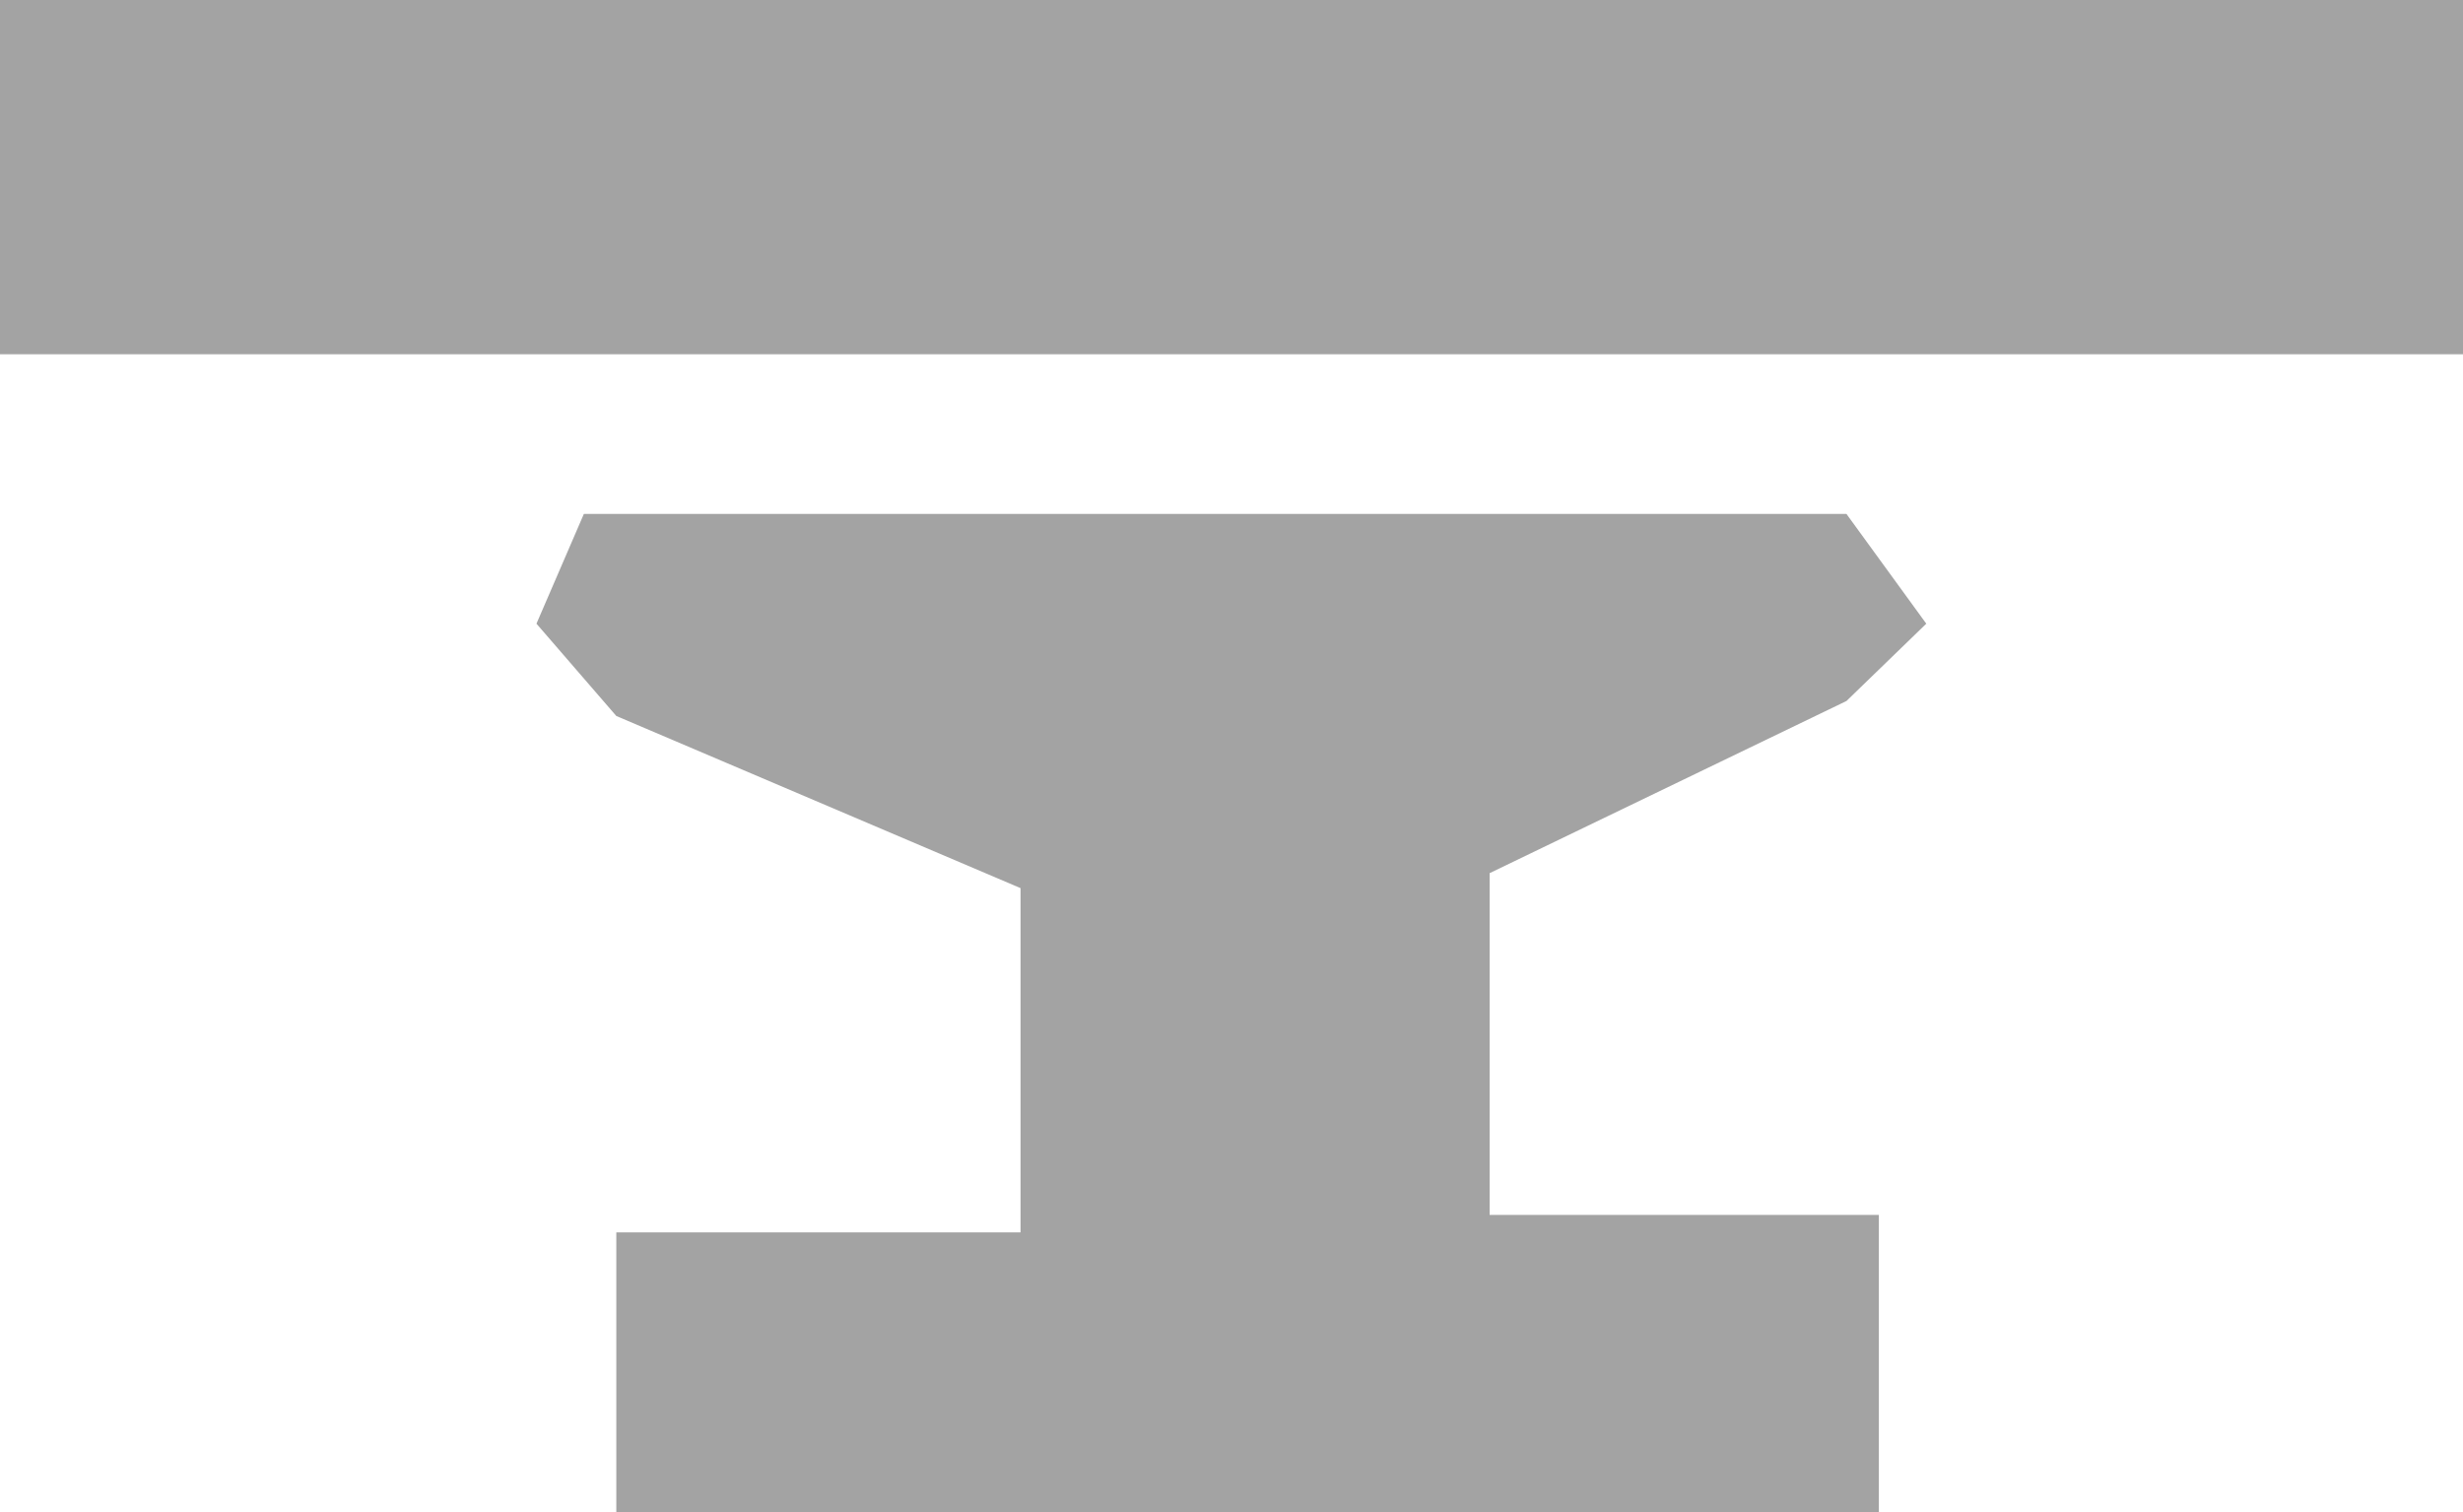 <?xml version="1.0" encoding="UTF-8" standalone="no"?>
<!-- Generator: Adobe Illustrator 13.0.0, SVG Export Plug-In . SVG Version: 6.00 Build 14948)  -->
<svg
   xmlns:dc="http://purl.org/dc/elements/1.1/"
   xmlns:cc="http://creativecommons.org/ns#"
   xmlns:rdf="http://www.w3.org/1999/02/22-rdf-syntax-ns#"
   xmlns:svg="http://www.w3.org/2000/svg"
   xmlns="http://www.w3.org/2000/svg"
   xmlns:xlink="http://www.w3.org/1999/xlink"
   xmlns:sodipodi="http://sodipodi.sourceforge.net/DTD/sodipodi-0.dtd"
   xmlns:inkscape="http://www.inkscape.org/namespaces/inkscape"
   version="1.1"
   id="Layer_1"
   x="0px"
   y="0px"
   width="9.871"
   height="6.061"
   viewBox="0 0 9.871 6.061"
   xml:space="preserve"
   inkscape:version="0.46"
   sodipodi:docname="Tabledorientation.svg"
   sodipodi:version="0.32"
   inkscape:output_extension="org.inkscape.output.svg.inkscape"><defs
   id="defs3302"><inkscape:perspective
   sodipodi:type="inkscape:persp3d"
   inkscape:vp_x="0 : 3.0304999 : 1"
   inkscape:vp_y="0 : 1000 : 0"
   inkscape:vp_z="9.8710003 : 3.0304999 : 1"
   inkscape:persp3d-origin="4.9355001 : 2.0203333 : 1"
   id="perspective19" />
	

		<defs
   id="defs3282">
			<polyline
   id="SVGID_1_"
   points="0,0 0,8.62 0,17.23 0,25.85 0,34.47 0,43.09 0,51.699 0,60.32 0,68.939 0,77.561 0,86.17      0,94.791 8.8,94.791 17.61,94.791 26.41,94.791 35.21,94.791 44.01,94.791 52.82,94.791 61.62,94.791 70.42,94.791 79.23,94.791      88.03,94.791 96.83,94.791 96.83,86.17 96.83,77.561 96.83,68.939 96.83,60.32 96.83,51.699 96.83,43.09 96.83,34.47      96.83,25.85 96.83,17.23 96.83,8.62 96.83,0 88.03,0 79.23,0 70.42,0 61.62,0 52.82,0 44.01,0 35.21,0 26.41,0 17.61,0 8.8,0      0,0    " />
		</defs>
		<defs
   id="defs3285">
			<rect
   id="SVGID_2_"
   width="96.96"
   height="94.561"
   x="0"
   y="0" />
		</defs>
		<clipPath
   id="SVGID_3_">
			<use
   xlink:href="#SVGID_1_"
   style="overflow:visible"
   id="use3289"
   x="0"
   y="0"
   width="96.96"
   height="94.791" />
		</clipPath>
		<clipPath
   id="SVGID_4_">
			<use
   xlink:href="#SVGID_2_"
   style="overflow:visible"
   id="use3292"
   x="0"
   y="0"
   width="96.96"
   height="94.791" />
		</clipPath>
		
		
		
			
	</defs><sodipodi:namedview
   pagecolor="#ffffff"
   bordercolor="#666666"
   borderopacity="1"
   objecttolerance="10"
   gridtolerance="10"
   guidetolerance="10"
   inkscape:pageopacity="0"
   inkscape:pageshadow="2"
   inkscape:window-width="695"
   inkscape:window-height="667"
   id="namedview3300"
   showgrid="false"
   fit-margin-top="0"
   fit-margin-left="0"
   fit-margin-right="0"
   fit-margin-bottom="0"
   inkscape:zoom="19.72973"
   inkscape:cx="7.8044485"
   inkscape:cy="0.046733224"
   inkscape:window-x="1387"
   inkscape:window-y="102"
   inkscape:window-maximized="0"
   inkscape:current-layer="Layer_1" />
<polygon
   style="fill:#a3a3a3;fill-opacity:1"
   points="53.601,43.73 43.73,43.73 43.73,43.73 43.73,45.15 53.601,45.15 53.601,43.73 "
   id="polygon3294"
   clip-path="url(#SVGID_4_)"
   transform="translate(-43.73,-43.73)" /><polygon
   style="fill:#a3a3a3;fill-opacity:1"
   points="47.82,47.29 47.82,48.67 46.2,48.67 46.2,49.791 51.26,49.791 51.26,48.6 49.7,48.6 49.7,47.23 51.13,46.54 51.45,46.23 51.13,45.79 46.07,45.79 46.07,45.79 45.88,46.23 46.2,46.6 47.82,47.29 "
   id="polygon3296"
   clip-path="url(#SVGID_4_)"
   transform="translate(-43.73,-43.73)" />
</svg>
